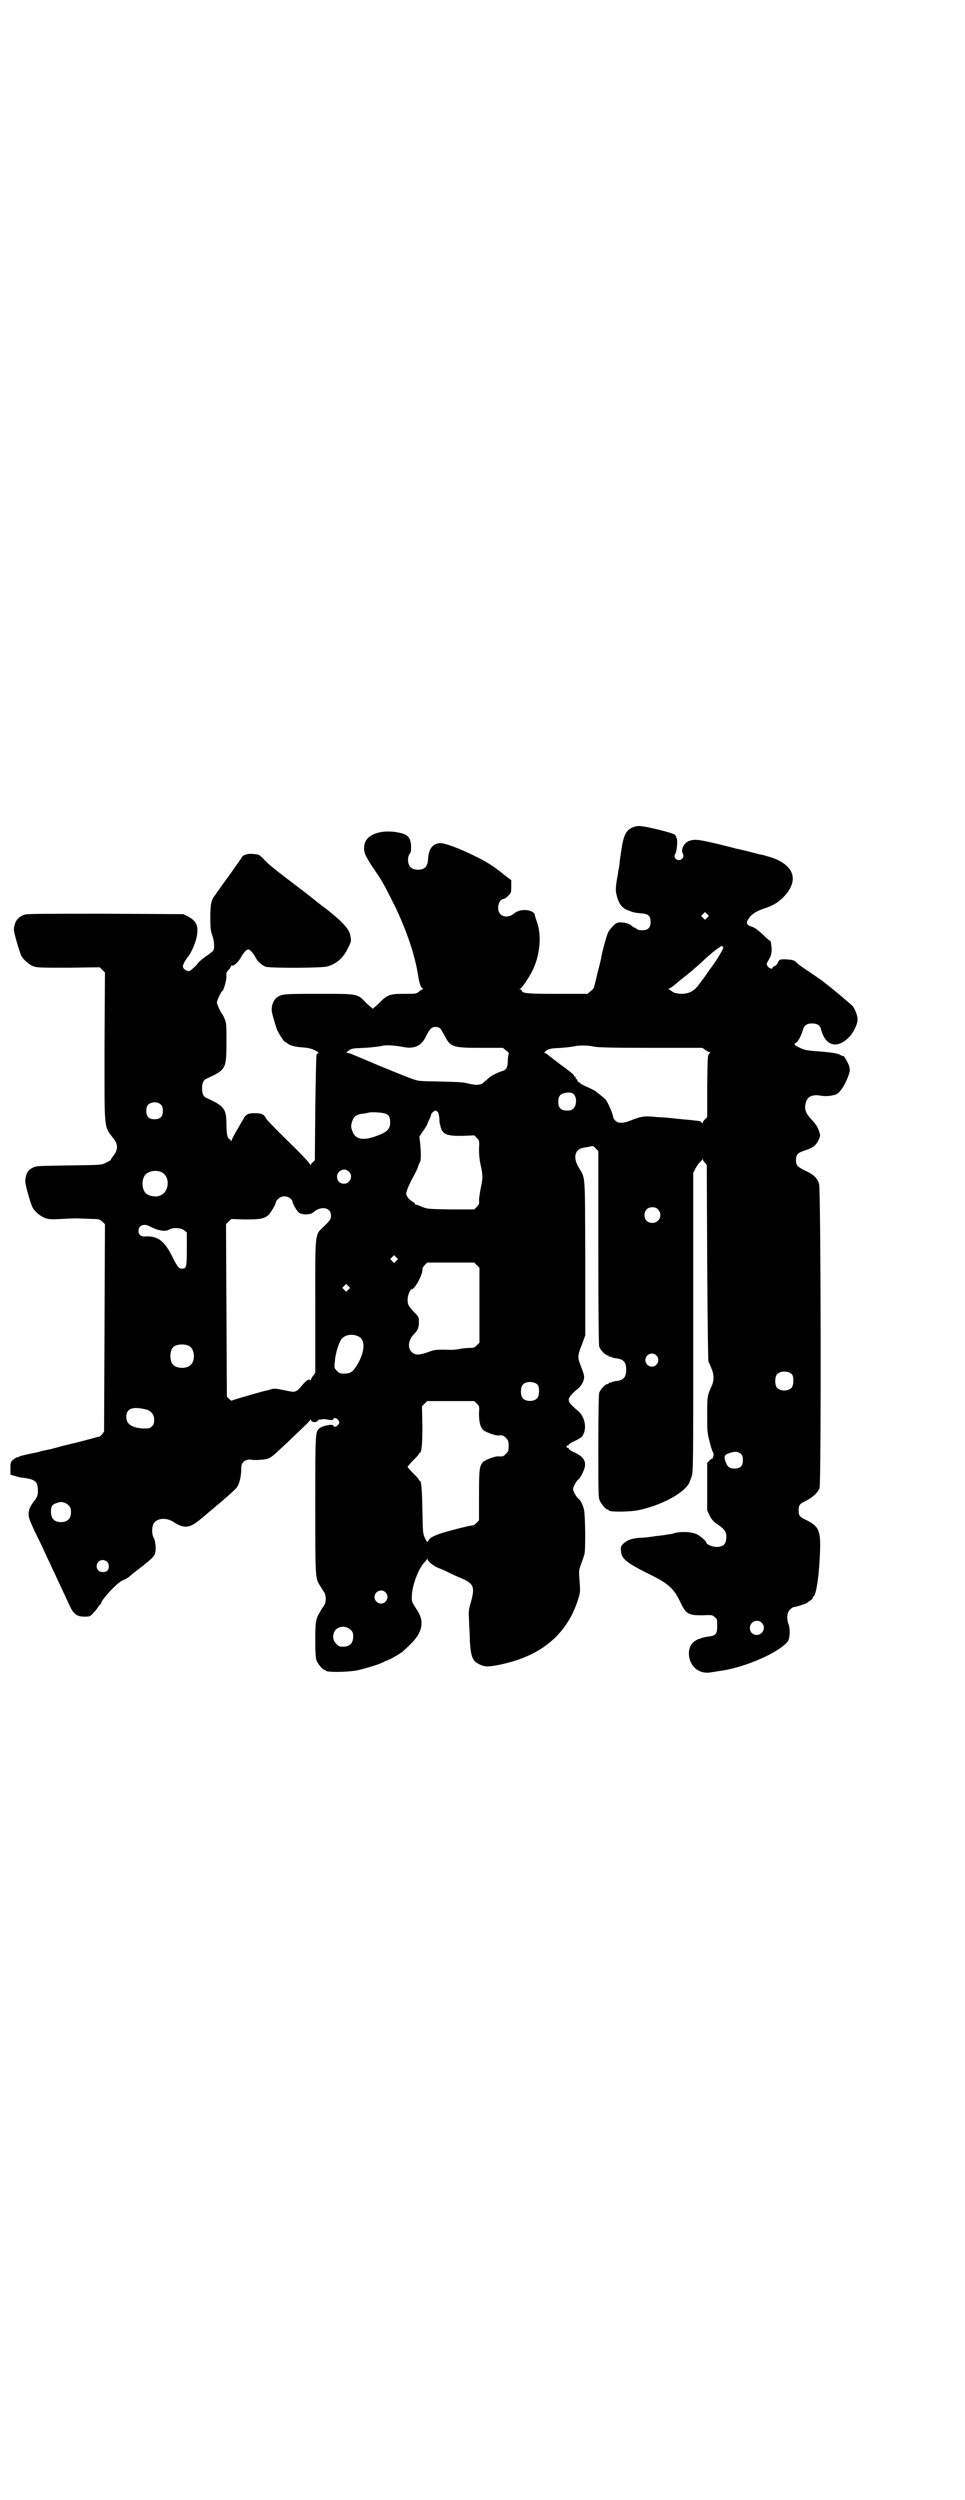<?xml version="1.0" standalone="no"?>
<!DOCTYPE svg PUBLIC "-//W3C//DTD SVG 20010904//EN"
 "http://www.w3.org/TR/2001/REC-SVG-20010904/DTD/svg10.dtd">
<svg version="1.0" xmlns="http://www.w3.org/2000/svg"
 width="1108pt" height="2870pt" viewBox="0 0 1108 2870"
 preserveAspectRatio="xMidYMid meet">
<g transform="translate(0,2870) scale(0.5,-0.5)"
fill="#000000" stroke="none">
<path d="M1455 3841 c-17 -6 -23 -18 -28 -52 -2 -13 -4 -26 -4 -29 0 -2 -1 -9
-2 -14 -1 -5 -2 -11 -2 -13 -4 -20 -6 -35 -4 -44 5 -23 12 -32 24 -38 15 -6
19 -7 32 -8 18 -1 23 -6 23 -20 0 -13 -6 -19 -19 -19 -6 0 -11 1 -13 3 -2 2
-4 3 -5 3 -1 0 -4 2 -6 4 -5 5 -16 8 -26 8 -8 0 -10 -1 -17 -8 -4 -4 -10 -11
-12 -16 -3 -7 -11 -35 -15 -54 0 -3 -4 -20 -9 -38 -4 -18 -8 -34 -9 -35 0 -1
-3 -4 -7 -7 l-7 -6 -68 0 c-70 0 -83 1 -83 8 0 1 -2 2 -3 2 -3 0 -3 1 -1 1 4
2 19 23 28 41 18 35 23 83 10 116 -2 6 -4 12 -4 14 0 2 -3 5 -7 7 -12 6 -30 4
-40 -4 -10 -9 -24 -10 -32 -2 -10 10 -4 35 8 35 1 0 6 3 10 7 7 7 7 8 7 22 l0
14 -17 13 c-23 19 -42 31 -74 46 -31 15 -61 26 -71 26 -18 0 -28 -13 -29 -37
-1 -17 -8 -24 -23 -24 -15 0 -23 8 -23 23 0 7 2 11 4 14 3 3 3 6 3 19 -2 21
-9 27 -39 31 -36 4 -64 -8 -68 -29 -3 -16 0 -23 18 -51 20 -29 25 -37 45 -77
30 -59 52 -121 60 -172 3 -19 6 -28 10 -30 2 -2 2 -3 0 -3 -1 0 -5 -2 -8 -5
-6 -5 -7 -5 -34 -5 -33 0 -39 -2 -58 -22 -7 -6 -13 -12 -14 -12 -1 0 -7 6 -14
12 -22 23 -18 22 -109 22 -82 0 -86 0 -98 -9 -6 -5 -11 -15 -11 -27 -1 -5 7
-31 12 -46 4 -9 16 -28 18 -28 1 0 3 -1 5 -3 5 -5 18 -9 36 -10 15 -1 20 -3
29 -7 6 -3 9 -6 7 -6 -1 0 -3 -2 -4 -3 -1 -2 -2 -58 -3 -123 l-1 -120 -4 -4
c-3 -2 -5 -5 -5 -6 0 -2 -1 -2 -2 0 -1 4 -18 22 -63 66 -19 19 -37 37 -38 40
-5 10 -11 12 -26 12 -16 0 -21 -3 -27 -15 -2 -3 -8 -14 -14 -24 -6 -10 -11
-20 -12 -23 -1 -3 -2 -4 -2 -1 0 1 -1 3 -2 3 -5 0 -8 12 -8 32 0 38 -4 44 -46
63 -7 3 -10 10 -10 22 0 12 3 19 10 22 45 21 46 22 46 84 0 39 0 44 -4 53 -2
6 -5 11 -6 12 -2 1 -12 22 -12 26 0 4 10 26 12 26 3 0 10 24 10 33 -1 8 0 11
5 16 3 3 5 7 5 8 0 2 1 2 3 2 4 -2 16 10 21 20 4 8 12 17 16 17 4 0 12 -9 16
-17 5 -11 16 -20 25 -23 13 -3 128 -3 141 1 21 6 37 20 47 42 8 15 8 17 5 31
-3 14 -21 33 -60 63 -2 1 -7 5 -12 9 -5 4 -9 7 -10 8 -1 1 -9 7 -19 15 -50 38
-59 45 -74 57 -9 7 -20 17 -25 23 -9 9 -10 9 -21 10 -13 2 -26 -2 -28 -8 0 -1
-12 -17 -25 -36 -14 -19 -26 -36 -28 -39 -2 -2 -5 -7 -7 -10 -10 -12 -12 -21
-12 -53 0 -26 1 -32 5 -42 4 -13 5 -27 2 -33 -1 -2 -8 -8 -16 -13 -7 -5 -16
-12 -19 -16 -5 -7 -8 -9 -17 -17 -5 -5 -18 2 -18 9 0 5 6 15 13 24 9 12 19 37
20 53 2 18 -4 28 -20 37 l-12 6 -178 1 c-130 0 -180 0 -186 -2 -16 -5 -24 -16
-25 -34 -1 -6 13 -52 17 -61 6 -10 18 -20 28 -24 9 -3 20 -3 81 -3 l71 1 6 -6
6 -6 -1 -171 c0 -199 -2 -180 22 -212 9 -12 9 -24 -1 -37 -4 -5 -7 -10 -7 -11
0 0 -5 -3 -11 -6 -10 -5 -10 -5 -85 -6 -67 -1 -76 -1 -82 -5 -12 -5 -17 -15
-18 -30 -1 -7 12 -52 17 -62 6 -10 18 -20 29 -24 9 -3 14 -3 37 -2 14 1 35 2
45 1 10 0 24 -1 31 -1 10 0 12 -1 18 -6 l6 -6 -1 -238 -1 -238 -5 -7 c-4 -3
-6 -6 -6 -5 0 0 -3 0 -6 -1 -10 -3 -52 -14 -58 -15 -3 -1 -12 -3 -20 -5 -8 -2
-17 -5 -19 -5 -2 -1 -5 -1 -6 -2 -1 0 -6 -1 -10 -2 -4 -1 -11 -2 -14 -3 -4 -1
-9 -3 -11 -3 -21 -4 -37 -8 -39 -9 -1 -1 -3 -2 -5 -2 -2 0 -7 -3 -10 -6 -6 -5
-6 -7 -6 -20 l0 -14 7 -2 c10 -3 11 -4 28 -6 23 -4 28 -9 28 -29 0 -11 -1 -13
-8 -23 -16 -20 -17 -33 -6 -55 3 -8 10 -22 15 -32 5 -10 12 -25 16 -34 4 -9
11 -23 15 -32 13 -28 29 -62 42 -90 8 -17 16 -23 32 -23 13 0 14 0 21 8 4 4 9
10 11 14 2 3 5 6 5 6 1 0 2 1 2 2 0 8 36 47 49 53 10 4 14 7 22 14 1 1 6 5 10
8 4 3 9 7 10 8 2 1 6 4 9 7 14 11 22 18 24 25 3 9 1 29 -3 36 -4 6 -5 22 -1
31 6 14 29 17 47 5 23 -15 36 -14 58 4 8 6 19 16 24 20 29 24 59 50 63 56 6 8
10 26 10 42 0 9 1 12 5 16 4 5 14 7 20 5 5 -1 26 0 34 2 9 3 11 4 48 39 45 43
51 48 51 51 0 2 1 1 2 -1 2 -5 11 -6 15 -2 2 2 4 4 4 4 1 -1 1 -1 2 -1 5 2 12
2 19 0 8 -1 11 -1 11 1 2 5 8 3 12 -2 3 -5 3 -5 0 -10 -4 -5 -10 -7 -12 -2 -1
4 -26 -1 -32 -7 -9 -8 -9 -11 -9 -176 0 -169 0 -168 11 -185 3 -5 8 -13 10
-16 4 -7 4 -21 0 -28 -2 -3 -7 -10 -10 -16 -10 -16 -11 -23 -11 -65 0 -32 1
-41 3 -47 4 -9 14 -21 18 -21 2 0 3 -1 3 -2 0 -4 50 -4 74 1 18 4 50 14 57 18
2 1 6 3 9 4 5 1 31 16 37 21 2 2 10 9 17 16 28 27 33 52 17 77 -14 22 -14 20
-13 39 2 24 16 60 29 73 2 2 5 6 6 7 0 2 1 2 1 0 0 -5 11 -14 24 -20 6 -2 17
-7 25 -11 8 -4 21 -10 31 -14 26 -12 29 -19 19 -55 -5 -17 -5 -21 -4 -39 0
-11 2 -33 2 -49 2 -35 6 -46 21 -53 13 -7 22 -7 54 0 90 20 148 69 173 147 5
16 6 17 4 42 -2 26 -2 27 4 42 3 8 6 18 7 21 3 10 2 92 -1 103 -3 12 -8 21
-12 24 -6 5 -13 18 -13 23 0 5 8 19 12 22 4 2 11 16 14 25 5 16 -2 28 -23 37
-7 3 -13 7 -13 9 0 1 -1 2 -2 2 -2 -1 -3 0 -3 2 0 2 1 3 3 3 1 -1 2 0 2 2 0 1
6 5 13 8 7 3 15 8 17 10 12 14 9 42 -6 57 -22 19 -24 22 -24 28 0 6 8 15 22
26 8 7 15 20 13 29 0 4 -4 14 -7 22 -8 20 -8 24 2 49 l8 22 0 179 c-1 202 1
178 -16 208 -13 23 -7 42 14 44 5 1 12 2 15 3 5 1 7 0 11 -5 l6 -6 0 -221 c0
-159 1 -223 2 -228 3 -8 14 -20 19 -20 2 0 3 -1 3 -2 0 -2 1 -2 1 -1 1 0 3 0
5 -1 2 -1 8 -3 12 -3 16 -2 22 -9 22 -26 0 -17 -6 -24 -22 -26 -4 0 -10 -2
-12 -3 -2 -1 -4 -1 -5 -1 0 1 -1 1 -1 -1 0 -1 -1 -2 -3 -2 -5 0 -16 -12 -19
-20 -1 -5 -2 -42 -2 -123 0 -102 0 -117 3 -124 4 -9 14 -21 18 -21 2 0 3 -1 3
-2 0 -4 49 -4 71 1 49 11 97 36 112 59 2 3 5 11 7 17 4 12 4 18 4 355 l0 343
5 10 c3 5 7 12 10 14 2 2 5 5 6 7 1 3 1 3 1 0 0 -2 2 -5 5 -8 l4 -5 1 -223 c1
-159 2 -225 3 -229 2 -3 5 -10 7 -16 6 -13 6 -27 0 -40 -10 -22 -10 -24 -10
-66 0 -38 0 -41 6 -63 3 -13 7 -23 8 -24 1 -1 1 -4 0 -8 -1 -4 -2 -6 -2 -5 0
1 -3 -1 -6 -4 l-6 -6 0 -54 0 -55 5 -11 c4 -8 8 -13 14 -18 21 -14 25 -19 25
-32 0 -16 -7 -23 -22 -23 -10 0 -24 6 -24 10 0 3 -15 17 -24 20 -11 5 -37 6
-52 1 -2 -1 -7 -2 -11 -2 -4 -1 -17 -3 -29 -4 -11 -2 -28 -4 -36 -4 -18 -1
-30 -5 -39 -14 -5 -5 -6 -7 -5 -16 1 -19 13 -28 76 -59 33 -17 46 -29 59 -56
14 -30 19 -33 51 -33 23 1 24 1 29 -4 6 -4 6 -6 6 -20 0 -19 -3 -23 -22 -25
-7 -1 -15 -3 -16 -4 -2 -1 -3 -2 -3 -1 0 1 -3 -1 -7 -3 -11 -6 -16 -15 -17
-28 -1 -30 22 -51 50 -46 6 1 14 2 19 3 58 7 139 43 158 68 5 7 6 28 2 39 -5
13 -4 27 3 34 3 3 7 6 9 6 5 0 29 8 31 10 1 1 3 3 7 5 3 2 5 4 5 5 0 1 1 4 3
5 6 7 12 48 14 99 2 52 -2 61 -32 76 -15 7 -17 10 -17 22 0 12 2 15 17 22 17
9 27 19 31 29 4 14 3 684 -1 698 -4 14 -12 22 -32 31 -18 9 -21 12 -21 24 0
13 4 17 19 22 19 6 26 11 32 23 5 10 5 11 3 18 -4 13 -7 18 -19 31 -13 14 -16
23 -13 36 3 16 15 22 36 18 11 -2 28 0 36 4 8 5 20 23 27 44 3 9 3 12 1 20 -2
7 -14 28 -14 23 0 0 -2 0 -5 2 -6 4 -16 6 -52 9 -28 2 -32 3 -44 9 -12 6 -13
7 -7 11 5 2 13 18 16 30 3 10 9 14 21 14 11 0 18 -4 20 -12 10 -41 39 -48 67
-17 11 13 19 32 17 42 -1 9 -6 20 -11 27 -3 3 -45 39 -61 51 -4 3 -10 8 -13
10 -3 2 -9 6 -13 9 -30 20 -37 25 -42 30 -5 5 -8 6 -21 7 -17 1 -19 0 -22 -8
-1 -3 -4 -6 -7 -7 -3 -2 -5 -3 -5 -4 0 -4 -7 -2 -11 3 -3 5 -3 6 0 11 8 14 9
17 9 29 -1 14 -2 19 -4 19 -1 0 -9 7 -17 15 -11 10 -18 15 -24 17 -13 4 -15 9
-7 20 6 9 17 16 35 22 21 7 32 14 43 25 41 41 25 80 -40 96 -2 1 -7 2 -12 3
-5 1 -12 3 -16 4 -7 2 -28 7 -37 9 -2 0 -11 3 -20 5 -68 17 -77 18 -91 13 -12
-5 -19 -20 -14 -29 4 -6 -1 -15 -9 -15 -8 0 -13 9 -8 15 3 4 6 33 3 35 -1 1
-2 2 -1 3 1 1 0 2 -1 2 -1 0 -2 1 -1 2 1 2 -14 7 -43 14 -34 8 -43 9 -53 5z
m169 -208 l-5 -5 -4 4 -5 5 4 4 5 5 4 -4 5 -5 -4 -4z m37 -69 c-2 -7 -17 -32
-34 -54 -5 -8 -14 -20 -20 -28 -13 -18 -24 -24 -44 -24 -10 1 -15 2 -19 5 -3
2 -6 5 -8 6 -2 0 -2 1 0 1 2 0 12 7 22 16 10 8 25 20 32 26 7 6 21 18 30 27 9
8 21 18 25 21 4 3 8 5 9 6 1 3 8 1 7 -2z m-648 -188 c2 -4 7 -12 10 -18 12
-22 18 -24 82 -24 l50 0 7 -6 c6 -4 7 -6 6 -9 -1 -2 -2 -9 -2 -16 0 -14 -4
-20 -12 -22 -9 -3 -25 -10 -30 -15 -12 -10 -14 -12 -18 -15 -3 -1 -8 -2 -13
-2 -6 1 -10 1 -22 4 -5 2 -26 3 -73 4 -19 0 -37 1 -39 2 -12 3 -19 6 -49 18
-34 14 -44 18 -51 21 -2 1 -14 6 -26 11 -12 5 -24 10 -26 11 -2 1 -6 2 -8 2
-5 1 -4 1 2 6 7 5 10 5 37 6 16 1 32 3 37 4 9 3 30 2 51 -2 24 -5 41 2 51 22
10 20 14 24 23 24 6 0 9 -1 13 -6z m350 -39 c9 -2 38 -3 131 -3 l119 0 7 -5
c4 -3 9 -5 10 -5 2 0 1 -1 -1 -3 -4 -3 -4 -6 -5 -75 l0 -71 -5 -5 c-3 -3 -5
-6 -5 -7 0 -3 -1 -3 -3 0 -2 2 -4 3 -6 3 -1 0 -5 1 -9 1 -4 1 -21 2 -39 4 -18
2 -39 4 -48 4 -27 3 -36 2 -56 -6 -22 -9 -33 -9 -40 -2 -3 3 -5 6 -5 8 0 6
-12 34 -17 40 -4 4 -10 9 -14 12 -4 3 -9 7 -10 8 -2 1 -9 5 -16 8 -8 3 -16 8
-18 9 -2 2 -4 4 -5 4 -1 0 -2 1 -2 3 0 2 -1 3 -2 3 -1 0 -2 1 -2 3 0 2 -1 3
-2 3 -1 0 -2 1 -2 3 0 1 -13 12 -30 24 -16 12 -30 23 -31 24 -1 1 -4 3 -6 3
-2 1 -1 2 4 6 7 4 10 5 34 6 14 1 29 3 32 4 9 2 29 2 42 -1z m-45 -110 c7 -8
6 -25 -1 -32 -4 -4 -7 -5 -15 -5 -14 0 -20 6 -20 20 0 12 4 18 14 20 11 3 19
1 22 -3z m-948 -24 c3 -3 4 -7 4 -14 0 -13 -6 -19 -19 -19 -13 0 -19 6 -19 19
0 7 1 11 4 14 7 8 23 8 30 0z m636 -17 c1 -3 3 -10 3 -16 0 -6 1 -11 1 -11 0
0 1 -1 1 -3 4 -20 13 -25 52 -24 l26 1 6 -6 c6 -6 6 -7 5 -25 0 -14 1 -25 4
-38 5 -23 5 -29 0 -52 -2 -11 -4 -23 -4 -28 1 -7 0 -10 -5 -15 l-6 -6 -54 0
c-53 1 -54 1 -66 6 -6 3 -12 5 -14 5 -2 0 -3 1 -2 2 0 1 -2 3 -6 5 -4 2 -9 7
-11 10 -4 7 -4 7 -1 17 2 6 8 19 13 28 5 9 11 21 12 25 1 4 3 9 4 10 3 3 3 20
1 42 l-2 17 7 11 c4 5 9 13 11 17 1 4 4 10 6 14 2 4 3 8 3 9 0 2 7 9 10 9 2 0
4 -2 6 -4z m-125 -2 c11 -2 15 -8 15 -21 0 -16 -7 -23 -36 -33 -30 -10 -46 -5
-52 16 -2 6 -2 10 0 17 4 14 11 19 28 20 5 1 9 2 10 2 1 2 27 1 35 -1z m-80
-134 c11 -10 3 -28 -11 -28 -9 0 -16 6 -16 16 0 14 17 22 27 12z m-431 -1 c21
-9 20 -45 -2 -54 -10 -5 -28 -1 -34 6 -9 10 -9 32 0 42 7 8 24 11 36 6z m298
-62 c2 -2 4 -5 4 -7 0 -3 8 -18 13 -23 5 -7 28 -7 34 -1 18 16 41 12 41 -7 0
-8 -1 -10 -14 -23 -24 -23 -22 -8 -22 -185 l0 -153 -5 -7 c-3 -3 -5 -8 -5 -9
0 -2 -1 -2 -3 0 -3 2 -10 -4 -20 -16 -3 -4 -8 -9 -11 -10 -6 -3 -8 -2 -33 3
-14 3 -18 3 -25 1 -5 -2 -10 -3 -11 -3 -17 -4 -78 -22 -79 -23 0 -1 -3 1 -6 4
l-5 5 -1 198 -1 198 6 6 6 6 31 -1 c33 0 43 1 53 9 6 4 19 27 19 32 0 1 2 4 5
6 7 8 21 8 29 0z m843 -24 c12 -12 3 -31 -13 -31 -11 0 -18 7 -18 18 0 11 7
18 18 18 6 0 9 -1 13 -5z m-1169 -38 c21 -11 38 -14 47 -8 8 5 27 4 34 -2 l6
-5 0 -38 c0 -42 -1 -45 -11 -45 -7 0 -10 3 -22 27 -18 36 -33 48 -60 47 -12
-1 -18 3 -18 13 0 12 12 17 24 11z m568 -80 l-5 -5 -4 4 -5 5 4 4 5 5 4 -4 5
-5 -4 -4z m185 -10 l6 -6 0 -86 0 -86 -6 -6 c-5 -5 -7 -6 -16 -6 -6 0 -16 -1
-22 -2 -7 -2 -21 -3 -35 -2 -21 0 -24 0 -40 -6 -20 -7 -29 -7 -37 1 -10 10 -7
29 7 42 7 7 10 14 10 26 0 11 0 12 -9 21 -15 16 -17 19 -17 31 0 10 6 24 10
24 7 0 26 36 24 46 -1 1 2 5 5 9 l6 6 54 0 54 0 6 -6z m-295 -56 l-5 -5 -4 4
-5 5 4 4 5 5 4 -4 5 -5 -4 -4z m24 -108 c15 -8 14 -33 -2 -62 -11 -19 -17 -23
-32 -23 -9 0 -11 1 -16 6 -6 6 -7 7 -5 22 1 15 6 34 13 48 7 13 26 17 42 9z
m-389 -22 c12 -7 14 -33 3 -43 -8 -9 -32 -9 -40 0 -9 8 -9 32 0 41 7 7 27 8
37 2z m1072 -21 c10 -9 3 -26 -10 -26 -8 0 -15 7 -15 15 0 13 16 20 25 11z
m312 -44 c4 -6 4 -24 -1 -30 -7 -9 -27 -9 -34 0 -5 6 -5 24 0 30 7 9 27 9 35
0z m-584 -24 c4 -6 4 -24 -1 -30 -7 -9 -27 -9 -34 0 -5 6 -5 24 0 30 7 9 27 9
35 0z m-140 -43 c6 -6 6 -6 5 -22 0 -18 2 -30 9 -38 5 -5 29 -14 36 -13 8 1
12 0 17 -6 5 -5 6 -7 6 -18 0 -11 -1 -13 -6 -18 -5 -6 -9 -7 -17 -6 -7 1 -31
-8 -36 -13 -8 -10 -9 -16 -9 -76 l0 -58 -6 -6 c-4 -4 -7 -6 -13 -6 -4 -1 -14
-3 -22 -5 -8 -2 -23 -6 -34 -9 -24 -7 -38 -13 -41 -20 -3 -5 -3 -5 -8 5 -5 11
-5 12 -6 66 -1 53 -3 66 -6 66 -1 0 -2 1 -2 2 0 2 -6 8 -13 15 -7 7 -13 14
-13 15 0 1 6 8 13 15 7 7 13 13 13 15 0 1 1 2 2 2 4 0 6 19 6 62 l-1 45 6 6 6
6 54 0 54 0 6 -6z m-761 -13 c13 -3 20 -12 20 -24 0 -8 -1 -11 -5 -15 -5 -5
-6 -5 -21 -5 -26 2 -38 10 -38 27 0 19 15 24 44 17z m1368 -103 c3 -3 4 -7 4
-14 0 -13 -6 -19 -19 -19 -11 0 -16 3 -20 14 -5 11 -4 17 4 20 15 6 24 6 31
-1z m-1545 -117 c5 -5 6 -7 6 -16 0 -15 -8 -23 -23 -23 -15 0 -23 8 -23 24 0
13 3 17 14 20 9 4 19 2 26 -5z m89 -130 c5 -5 5 -15 1 -20 -5 -5 -16 -5 -21 0
-9 9 -2 24 10 24 3 0 8 -2 10 -4z m639 -70 c10 -9 3 -26 -10 -26 -8 0 -15 7
-15 15 0 13 16 20 25 11z m864 -70 c11 -10 3 -28 -11 -28 -9 0 -16 6 -16 16 0
14 17 22 27 12z m-944 -16 c5 -5 6 -7 6 -16 0 -15 -8 -23 -23 -23 -9 0 -11 1
-16 7 -9 8 -9 23 -1 32 9 9 24 9 34 0z"/>
</g>
</svg>
